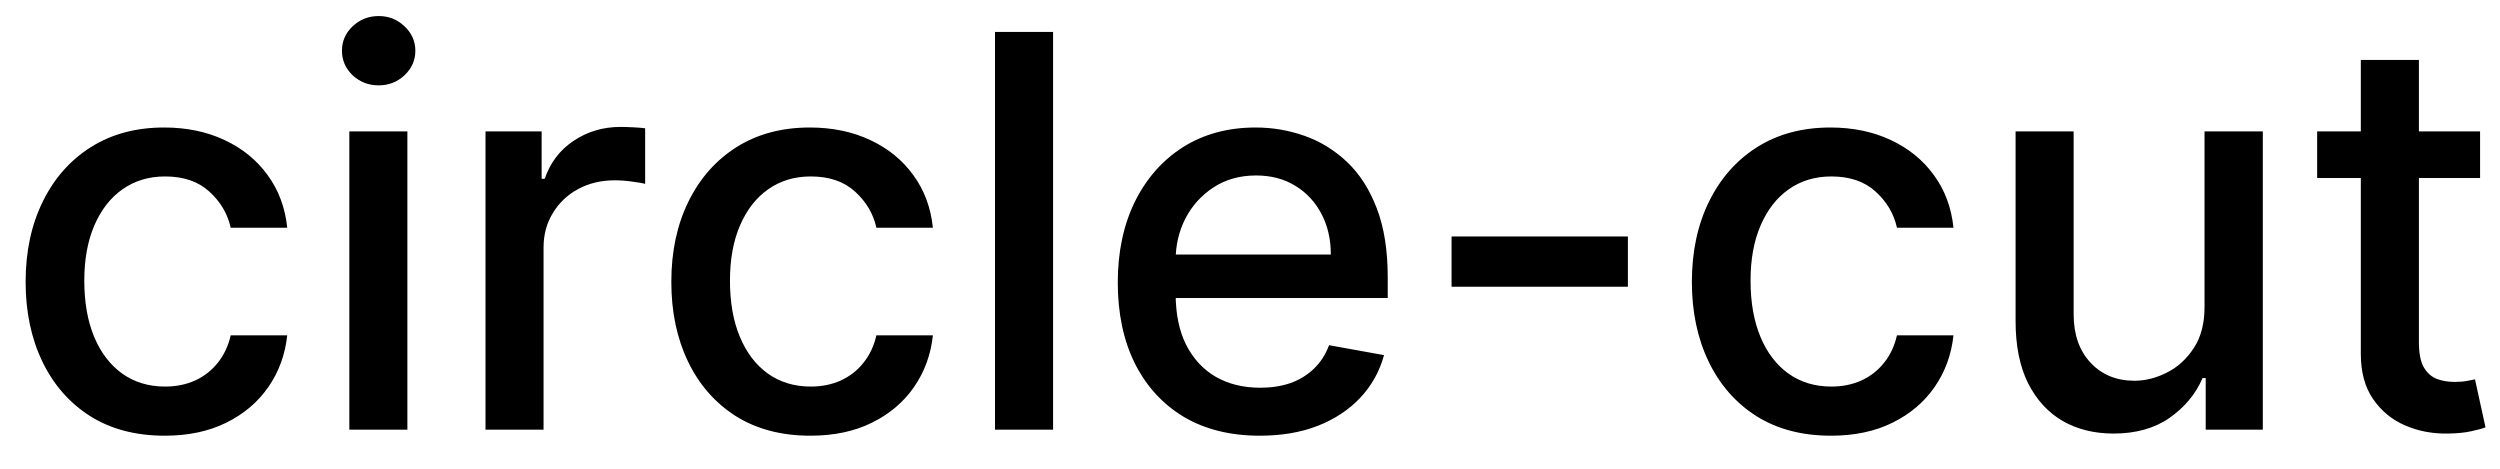 <svg width="64" height="12" viewBox="0 0 64 12" fill="none" xmlns="http://www.w3.org/2000/svg">
<path d="M4.216 11.154C3.477 11.154 2.84 10.987 2.307 10.652C1.777 10.314 1.369 9.848 1.084 9.255C0.799 8.662 0.656 7.982 0.656 7.217C0.656 6.441 0.802 5.757 1.094 5.163C1.385 4.567 1.796 4.101 2.327 3.766C2.857 3.432 3.482 3.264 4.201 3.264C4.781 3.264 5.298 3.372 5.752 3.587C6.206 3.799 6.572 4.098 6.851 4.482C7.133 4.867 7.3 5.316 7.353 5.83H5.906C5.827 5.472 5.644 5.163 5.359 4.905C5.078 4.646 4.7 4.517 4.226 4.517C3.812 4.517 3.449 4.626 3.137 4.845C2.829 5.061 2.589 5.369 2.416 5.77C2.244 6.168 2.158 6.638 2.158 7.182C2.158 7.739 2.242 8.219 2.411 8.624C2.58 9.028 2.819 9.341 3.127 9.563C3.439 9.785 3.805 9.896 4.226 9.896C4.508 9.896 4.763 9.845 4.991 9.742C5.223 9.636 5.417 9.485 5.573 9.29C5.732 9.094 5.843 8.859 5.906 8.584H7.353C7.3 9.078 7.139 9.518 6.871 9.906C6.602 10.294 6.243 10.599 5.792 10.821C5.344 11.043 4.819 11.154 4.216 11.154ZM8.943 11V3.364H10.429V11H8.943ZM9.693 2.185C9.435 2.185 9.213 2.099 9.027 1.927C8.845 1.751 8.754 1.542 8.754 1.3C8.754 1.055 8.845 0.846 9.027 0.674C9.213 0.498 9.435 0.411 9.693 0.411C9.952 0.411 10.172 0.498 10.355 0.674C10.54 0.846 10.633 1.055 10.633 1.3C10.633 1.542 10.54 1.751 10.355 1.927C10.172 2.099 9.952 2.185 9.693 2.185ZM12.429 11V3.364H13.866V4.577H13.945C14.085 4.166 14.33 3.843 14.681 3.607C15.036 3.369 15.437 3.249 15.884 3.249C15.977 3.249 16.086 3.253 16.212 3.259C16.342 3.266 16.443 3.274 16.516 3.284V4.706C16.456 4.689 16.35 4.671 16.197 4.651C16.045 4.628 15.893 4.616 15.74 4.616C15.389 4.616 15.075 4.691 14.8 4.84C14.529 4.986 14.313 5.19 14.154 5.452C13.995 5.71 13.915 6.005 13.915 6.337V11H12.429ZM20.745 11.154C20.006 11.154 19.37 10.987 18.836 10.652C18.306 10.314 17.898 9.848 17.613 9.255C17.328 8.662 17.186 7.982 17.186 7.217C17.186 6.441 17.331 5.757 17.623 5.163C17.915 4.567 18.326 4.101 18.856 3.766C19.386 3.432 20.011 3.264 20.73 3.264C21.31 3.264 21.827 3.372 22.281 3.587C22.735 3.799 23.102 4.098 23.38 4.482C23.662 4.867 23.829 5.316 23.882 5.83H22.436C22.356 5.472 22.174 5.163 21.889 4.905C21.607 4.646 21.229 4.517 20.755 4.517C20.341 4.517 19.978 4.626 19.666 4.845C19.358 5.061 19.118 5.369 18.945 5.77C18.773 6.168 18.687 6.638 18.687 7.182C18.687 7.739 18.771 8.219 18.941 8.624C19.11 9.028 19.348 9.341 19.656 9.563C19.968 9.785 20.334 9.896 20.755 9.896C21.037 9.896 21.292 9.845 21.521 9.742C21.753 9.636 21.947 9.485 22.102 9.29C22.262 9.094 22.373 8.859 22.436 8.584H23.882C23.829 9.078 23.669 9.518 23.4 9.906C23.132 10.294 22.772 10.599 22.321 10.821C21.874 11.043 21.348 11.154 20.745 11.154ZM26.959 0.818V11H25.472V0.818H26.959ZM32.249 11.154C31.497 11.154 30.849 10.993 30.306 10.672C29.765 10.347 29.348 9.891 29.053 9.305C28.761 8.715 28.615 8.024 28.615 7.232C28.615 6.449 28.761 5.76 29.053 5.163C29.348 4.567 29.759 4.101 30.286 3.766C30.816 3.432 31.436 3.264 32.145 3.264C32.576 3.264 32.993 3.335 33.398 3.478C33.802 3.62 34.165 3.844 34.487 4.149C34.808 4.454 35.062 4.85 35.247 5.337C35.433 5.821 35.526 6.41 35.526 7.102V7.629H29.455V6.516H34.069C34.069 6.125 33.989 5.778 33.83 5.477C33.671 5.172 33.448 4.931 33.159 4.756C32.874 4.58 32.539 4.492 32.155 4.492C31.737 4.492 31.373 4.595 31.061 4.8C30.753 5.003 30.514 5.268 30.345 5.596C30.18 5.921 30.097 6.274 30.097 6.655V7.525C30.097 8.035 30.186 8.469 30.365 8.827C30.547 9.185 30.801 9.459 31.126 9.648C31.451 9.833 31.83 9.926 32.264 9.926C32.546 9.926 32.803 9.886 33.035 9.807C33.267 9.724 33.468 9.601 33.636 9.439C33.806 9.277 33.935 9.076 34.024 8.837L35.431 9.091C35.319 9.505 35.116 9.868 34.825 10.18C34.536 10.488 34.173 10.728 33.736 10.901C33.302 11.07 32.806 11.154 32.249 11.154ZM41.674 6.053V7.341H37.16V6.053H41.674ZM46.872 11.154C46.133 11.154 45.497 10.987 44.963 10.652C44.433 10.314 44.025 9.848 43.74 9.255C43.455 8.662 43.312 7.982 43.312 7.217C43.312 6.441 43.458 5.757 43.75 5.163C44.042 4.567 44.453 4.101 44.983 3.766C45.513 3.432 46.138 3.264 46.857 3.264C47.437 3.264 47.954 3.372 48.408 3.587C48.862 3.799 49.229 4.098 49.507 4.482C49.789 4.867 49.956 5.316 50.009 5.83H48.562C48.483 5.472 48.301 5.163 48.016 4.905C47.734 4.646 47.356 4.517 46.882 4.517C46.468 4.517 46.105 4.626 45.793 4.845C45.485 5.061 45.245 5.369 45.072 5.77C44.9 6.168 44.814 6.638 44.814 7.182C44.814 7.739 44.898 8.219 45.068 8.624C45.236 9.028 45.475 9.341 45.783 9.563C46.095 9.785 46.461 9.896 46.882 9.896C47.164 9.896 47.419 9.845 47.648 9.742C47.88 9.636 48.074 9.485 48.229 9.29C48.389 9.094 48.499 8.859 48.562 8.584H50.009C49.956 9.078 49.795 9.518 49.527 9.906C49.258 10.294 48.899 10.599 48.448 10.821C48.001 11.043 47.475 11.154 46.872 11.154ZM56.436 7.833V3.364H57.928V11H56.466V9.678H56.386C56.211 10.085 55.929 10.425 55.541 10.697C55.157 10.965 54.678 11.099 54.105 11.099C53.614 11.099 53.18 10.992 52.802 10.776C52.428 10.557 52.133 10.234 51.917 9.807C51.705 9.379 51.599 8.851 51.599 8.221V3.364H53.085V8.042C53.085 8.562 53.23 8.977 53.518 9.285C53.806 9.593 54.181 9.747 54.642 9.747C54.92 9.747 55.197 9.678 55.472 9.538C55.75 9.399 55.98 9.189 56.163 8.907C56.348 8.625 56.44 8.267 56.436 7.833ZM63.49 3.364V4.557H59.319V3.364H63.49ZM60.437 1.534H61.924V8.758C61.924 9.046 61.967 9.263 62.053 9.409C62.139 9.552 62.25 9.649 62.386 9.702C62.525 9.752 62.676 9.777 62.838 9.777C62.958 9.777 63.062 9.769 63.152 9.752C63.241 9.736 63.311 9.722 63.36 9.712L63.629 10.94C63.543 10.973 63.42 11.007 63.261 11.04C63.102 11.076 62.903 11.096 62.664 11.099C62.273 11.106 61.909 11.037 61.571 10.891C61.233 10.745 60.959 10.519 60.75 10.214C60.541 9.91 60.437 9.527 60.437 9.066V1.534Z" fill="black"/>
</svg>
